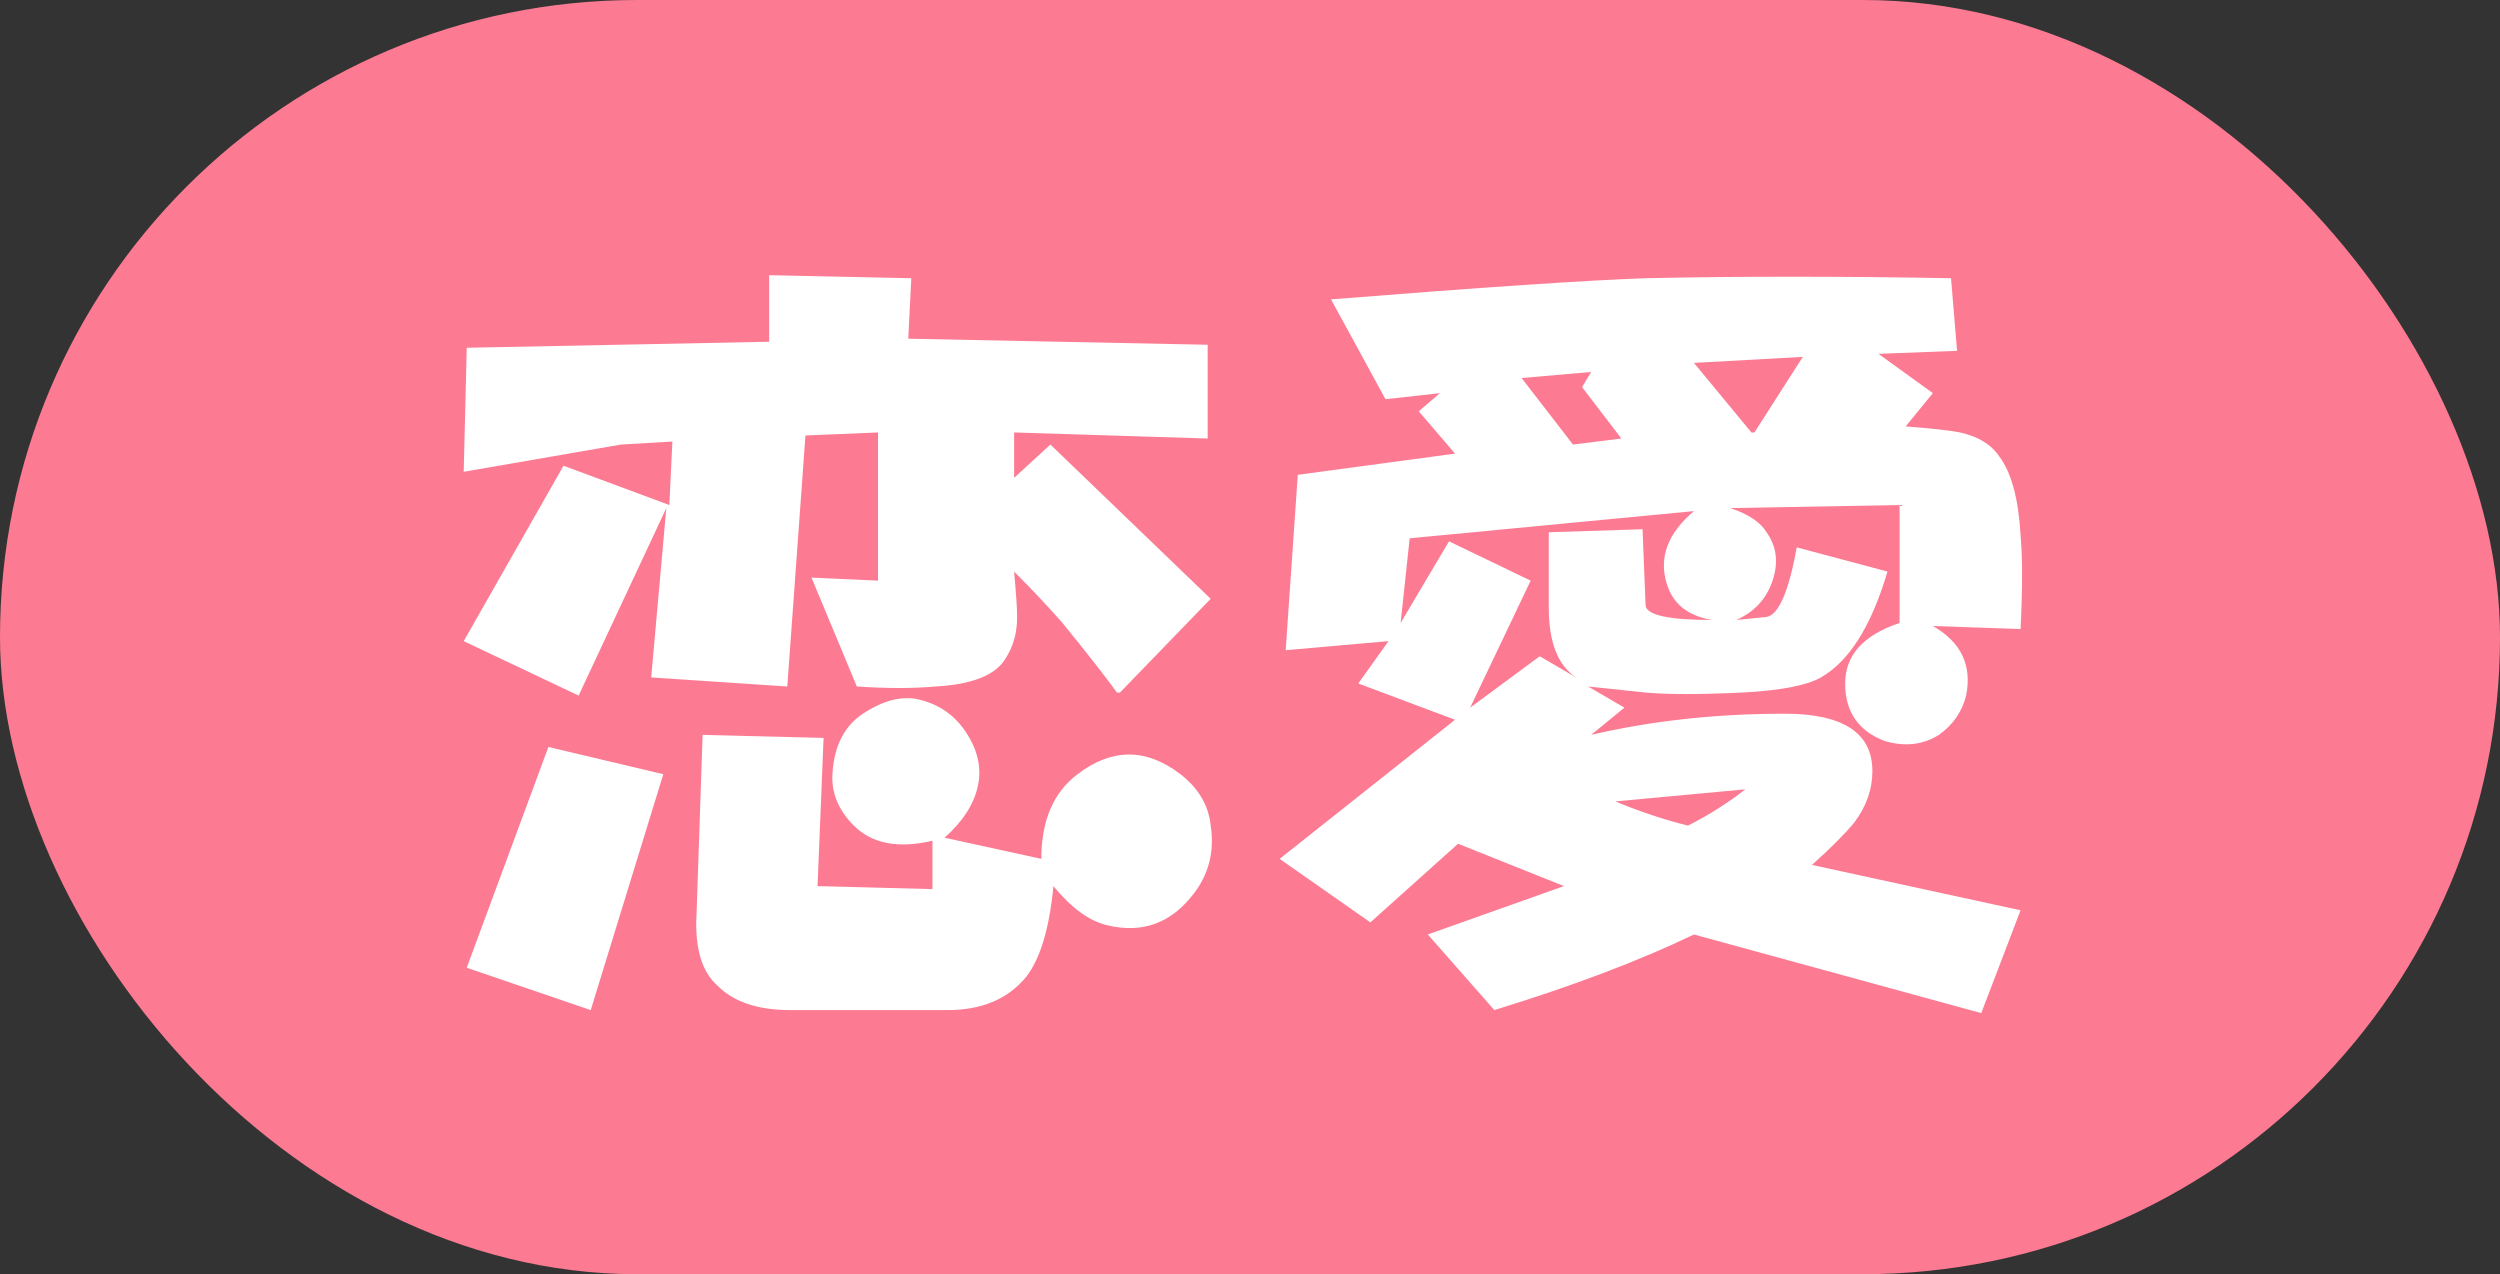 <svg width="155" height="79" viewBox="0 0 155 79" fill="none" xmlns="http://www.w3.org/2000/svg">
<rect x="0" y="0" width="155" height="79" fill="#333333" stroke="none"/>
<rect width="155" height="79" rx="39.5" fill="#FC7B92"/>
<path d="M28.938 21.562L47.688 21.188V17.062L56.5 17.25L56.312 21L74.875 21.375V27.188L62.875 26.812V29.625L65.125 27.562L75.062 37.125L69.438 42.938H69.25C68.625 42.062 67.5 40.625 65.875 38.625C65 37.625 64 36.562 62.875 35.438C63 36.812 63.062 37.75 63.062 38.25C63.062 39.25 62.812 40.125 62.312 40.875C61.688 41.875 60.25 42.438 58 42.562C56.625 42.688 55 42.688 53.125 42.562L50.312 35.812L54.438 36V26.812L49.938 27L48.812 42.562L40.375 42L41.312 31.5L35.875 43.125L28.75 39.75L34.938 28.875L41.5 31.312L41.688 27.375L38.5 27.562L28.75 29.25L28.938 21.562ZM34 46.312L41.125 48L36.625 62.625L28.938 60L34 46.312ZM51.062 45.75L50.688 54.938L57.812 55.125V52.125C55.688 52.625 54.062 52.312 52.938 51.188C51.938 50.188 51.5 49.062 51.625 47.812C51.75 46.188 52.375 45 53.5 44.25C54.625 43.5 55.688 43.188 56.688 43.312C58.062 43.562 59.125 44.25 59.875 45.375C60.625 46.5 60.875 47.625 60.625 48.75C60.375 49.875 59.688 50.938 58.562 51.938L64.562 53.25C64.562 50.875 65.312 49.125 66.812 48C68.938 46.375 71.062 46.375 73.188 48C74.312 48.875 74.938 49.938 75.062 51.188C75.312 52.812 74.938 54.25 73.938 55.5C72.562 57.25 70.812 57.875 68.688 57.375C67.562 57.125 66.438 56.312 65.312 54.938C65.062 57.562 64.5 59.438 63.625 60.562C62.5 61.938 60.875 62.625 58.75 62.625H49C47 62.625 45.5 62.125 44.5 61.125C43.5 60.25 43.062 58.75 43.188 56.625L43.562 45.562L51.062 45.75ZM79.338 53.25L90.213 44.625L84.213 42.375L86.088 39.75L79.713 40.312L80.463 29.438L90.213 28.125L87.963 25.5L89.275 24.375L85.9 24.75L82.525 18.562C91.9 17.812 98.4 17.375 102.025 17.25C107.775 17.125 114.088 17.125 120.963 17.25L121.338 21.75L116.463 21.938L119.838 24.375L118.15 26.438C119.775 26.562 120.9 26.688 121.525 26.812C122.65 27.062 123.463 27.562 123.963 28.312C124.713 29.312 125.15 30.938 125.275 33.188C125.4 34.562 125.4 36.5 125.275 39L119.838 38.812C121.588 39.812 122.275 41.25 121.9 43.125C121.65 44.125 121.088 44.938 120.213 45.562C119.213 46.188 118.088 46.312 116.838 45.938C115.213 45.312 114.4 44.125 114.4 42.375C114.4 40.625 115.525 39.375 117.775 38.625V31.312L107.275 31.5C108.4 31.875 109.15 32.375 109.525 33C110.15 33.875 110.275 34.875 109.9 36C109.525 37.125 108.775 37.938 107.65 38.438L109.525 38.25C110.275 38.125 110.9 36.688 111.4 33.938L117.025 35.438C116.025 38.812 114.65 41 112.9 42C112.025 42.5 110.4 42.812 108.025 42.938C105.4 43.062 103.4 43.062 102.025 42.938L98.463 42.562L100.713 43.875L98.65 45.562C102.4 44.688 106.4 44.25 110.65 44.25C114.275 44.25 116.088 45.438 116.088 47.812C116.088 48.938 115.713 50 114.963 51C114.338 51.75 113.463 52.625 112.338 53.625L125.275 56.438L122.838 62.812L105.025 57.938C101.65 59.562 97.525 61.125 92.65 62.625L88.525 57.938L96.963 54.938L90.4 52.312L84.963 57.188L79.338 53.25ZM89.838 33.562L94.9 36L91.15 43.875L95.463 40.688L97.713 42C96.588 41.25 96.025 39.812 96.025 37.688C96.025 36.812 96.025 35.25 96.025 33L101.838 32.812L102.025 37.5C102.025 38.125 103.4 38.438 106.15 38.438C104.65 38.188 103.713 37.438 103.338 36.188C102.838 34.562 103.4 33.062 105.025 31.688L87.4 33.375L86.838 38.625L89.838 33.562ZM97.525 27.562L100.525 27.188L98.088 24L98.65 23.062L94.338 23.438L97.525 27.562ZM104.65 51.188C105.9 50.562 107.088 49.812 108.213 48.938C105.463 49.188 102.775 49.438 100.15 49.688C101.65 50.312 103.15 50.812 104.65 51.188ZM108.588 26.812H108.775L111.775 22.125L105.025 22.5L108.588 26.812Z" fill="white"/>
</svg>
